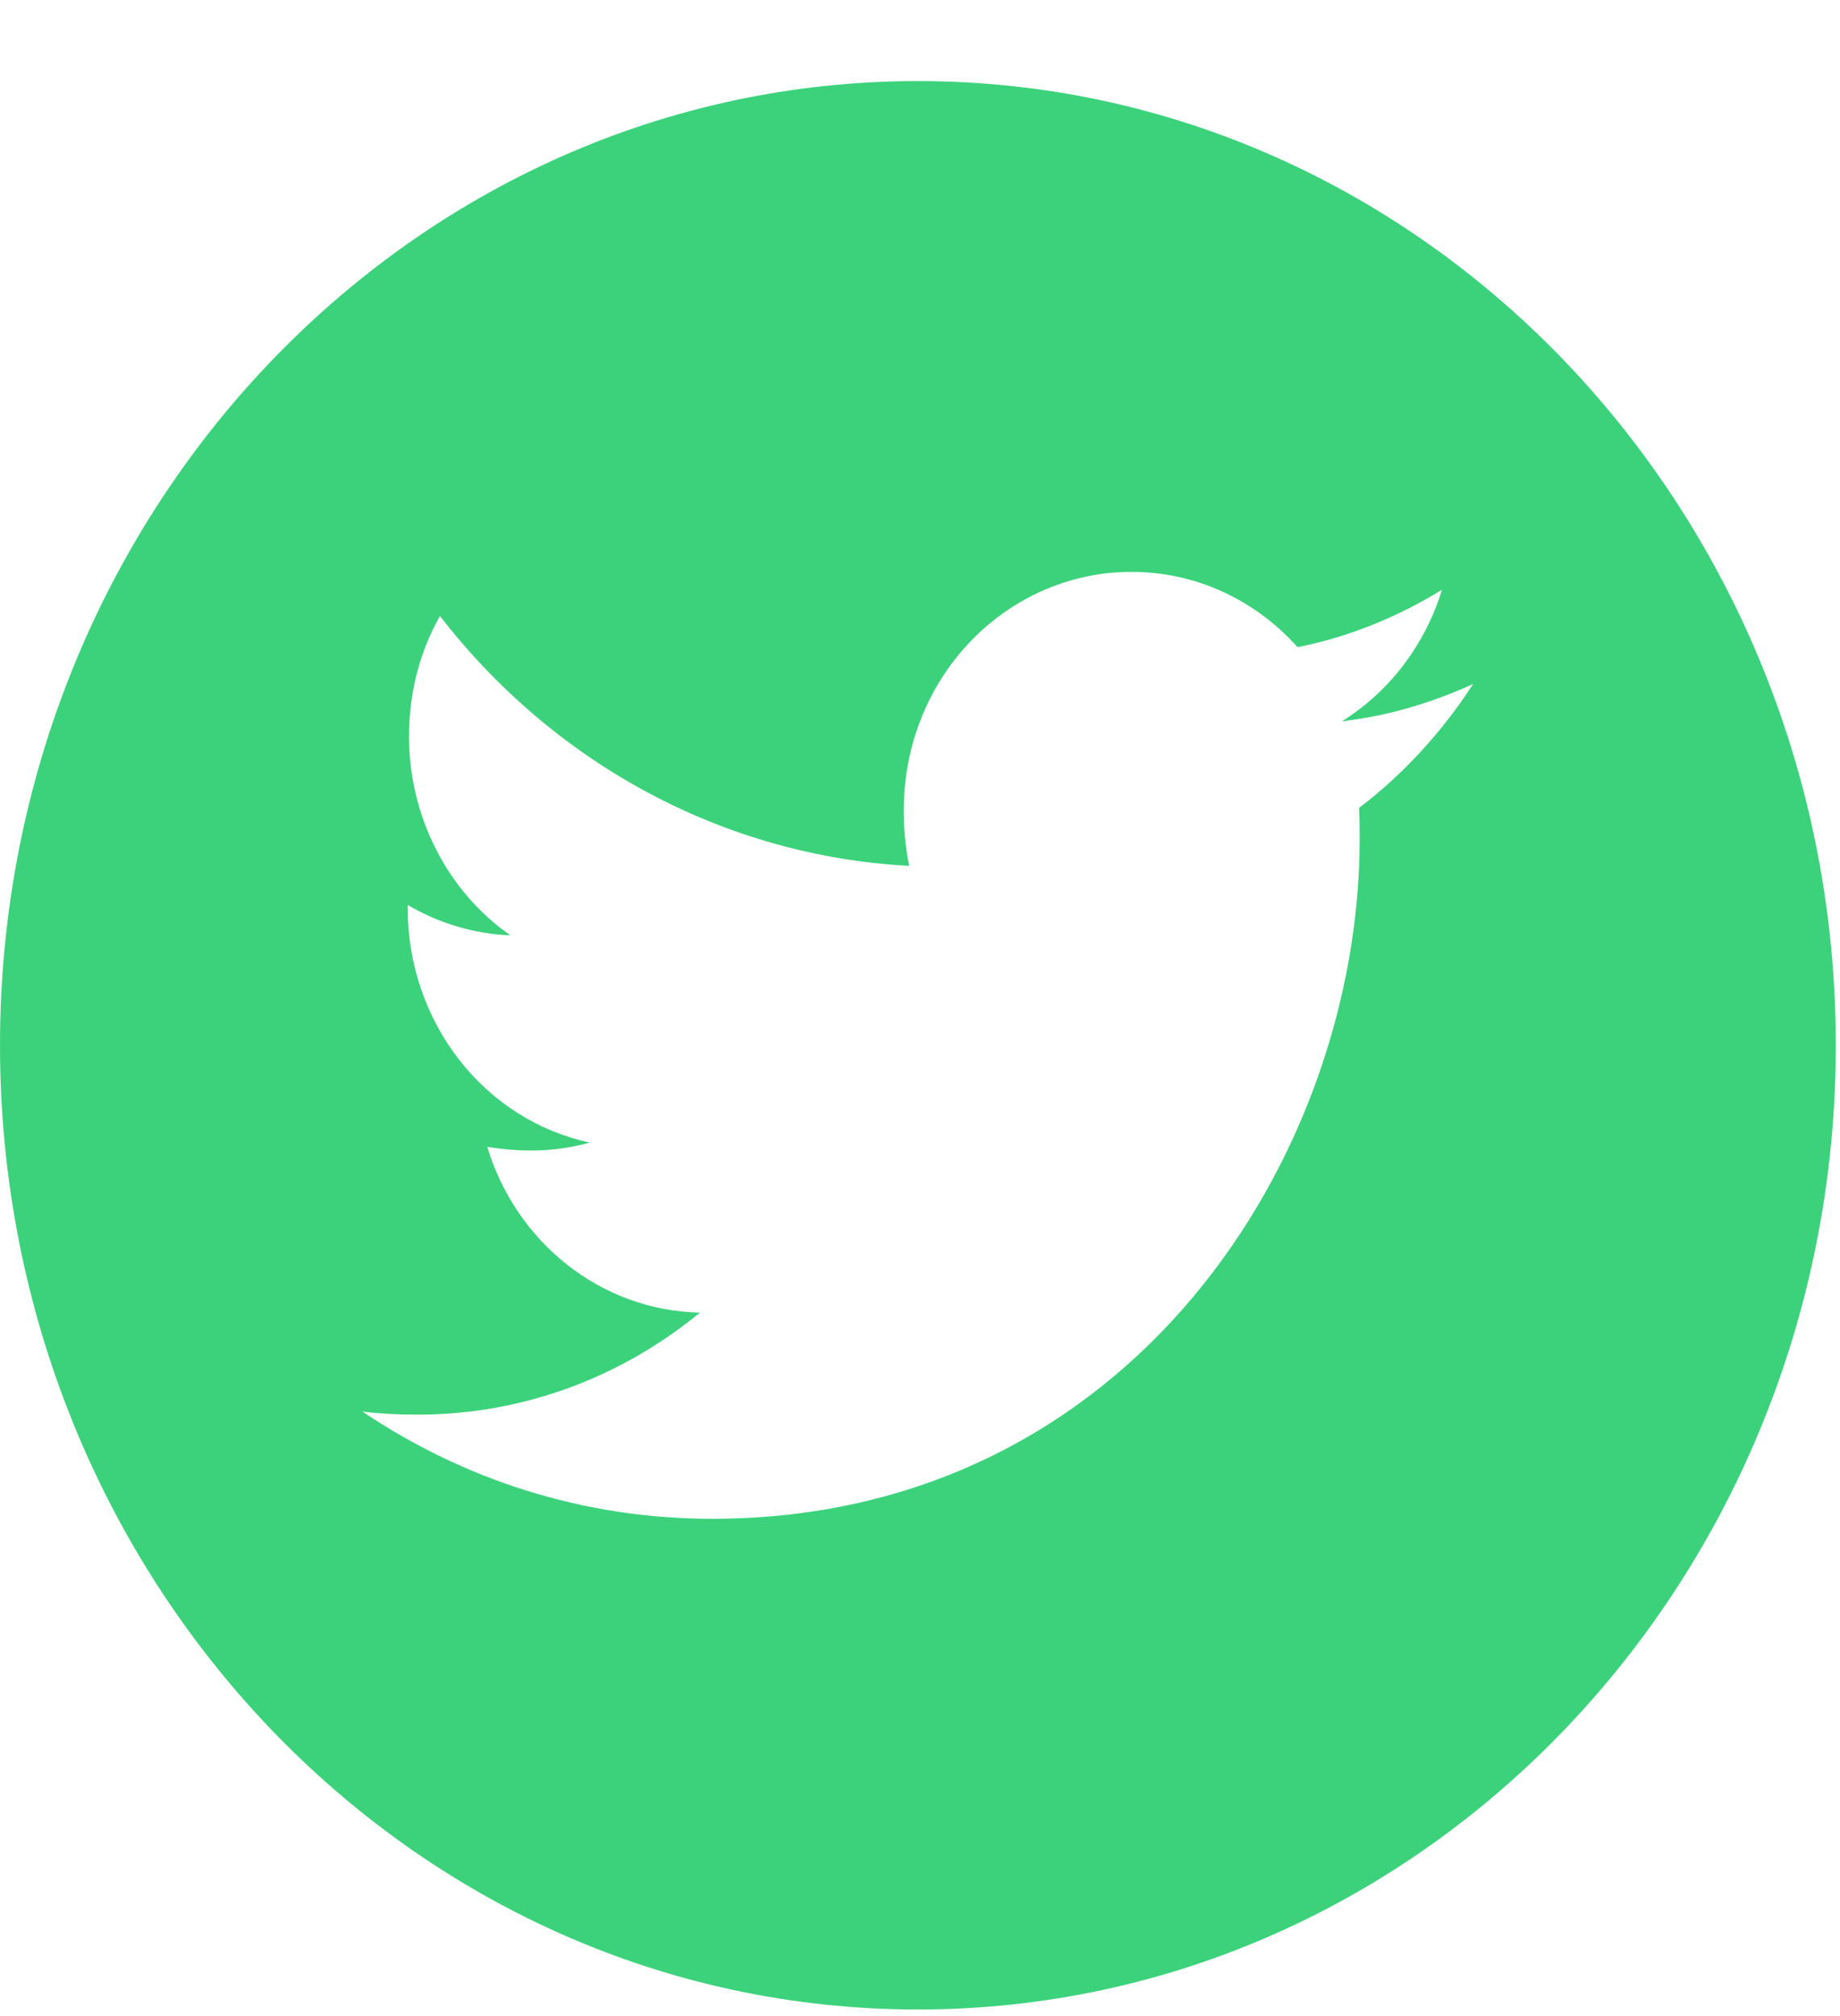 <svg width="21" height="23" viewBox="0 0 21 23" fill="none" xmlns="http://www.w3.org/2000/svg">
<path d="M10.476 0.925C4.691 0.925 0 5.851 0 11.925C0 18 4.691 22.925 10.476 22.925C16.262 22.925 20.952 18 20.952 11.925C20.952 5.851 16.262 0.925 10.476 0.925ZM15.511 9.217C15.518 9.332 15.518 9.453 15.518 9.571C15.518 13.175 12.903 17.327 8.126 17.327C6.653 17.327 5.287 16.878 4.137 16.104C4.347 16.129 4.548 16.139 4.763 16.139C5.979 16.139 7.097 15.707 7.988 14.975C6.847 14.95 5.888 14.165 5.561 13.084C5.961 13.146 6.321 13.146 6.732 13.035C6.145 12.91 5.617 12.575 5.238 12.087C4.859 11.599 4.652 10.988 4.653 10.359V10.324C4.997 10.528 5.402 10.653 5.825 10.671C5.469 10.422 5.177 10.084 4.976 9.689C4.774 9.293 4.668 8.851 4.668 8.402C4.668 7.894 4.794 7.43 5.021 7.027C5.673 7.87 6.487 8.559 7.409 9.05C8.332 9.542 9.343 9.823 10.376 9.878C10.008 8.024 11.327 6.524 12.913 6.524C13.661 6.524 14.335 6.853 14.809 7.383C15.396 7.267 15.957 7.037 16.458 6.727C16.264 7.358 15.857 7.891 15.317 8.228C15.841 8.169 16.346 8.016 16.813 7.803C16.46 8.348 16.018 8.832 15.511 9.217Z" fill="#0AC75A" fill-opacity="0.8"/>
</svg>
